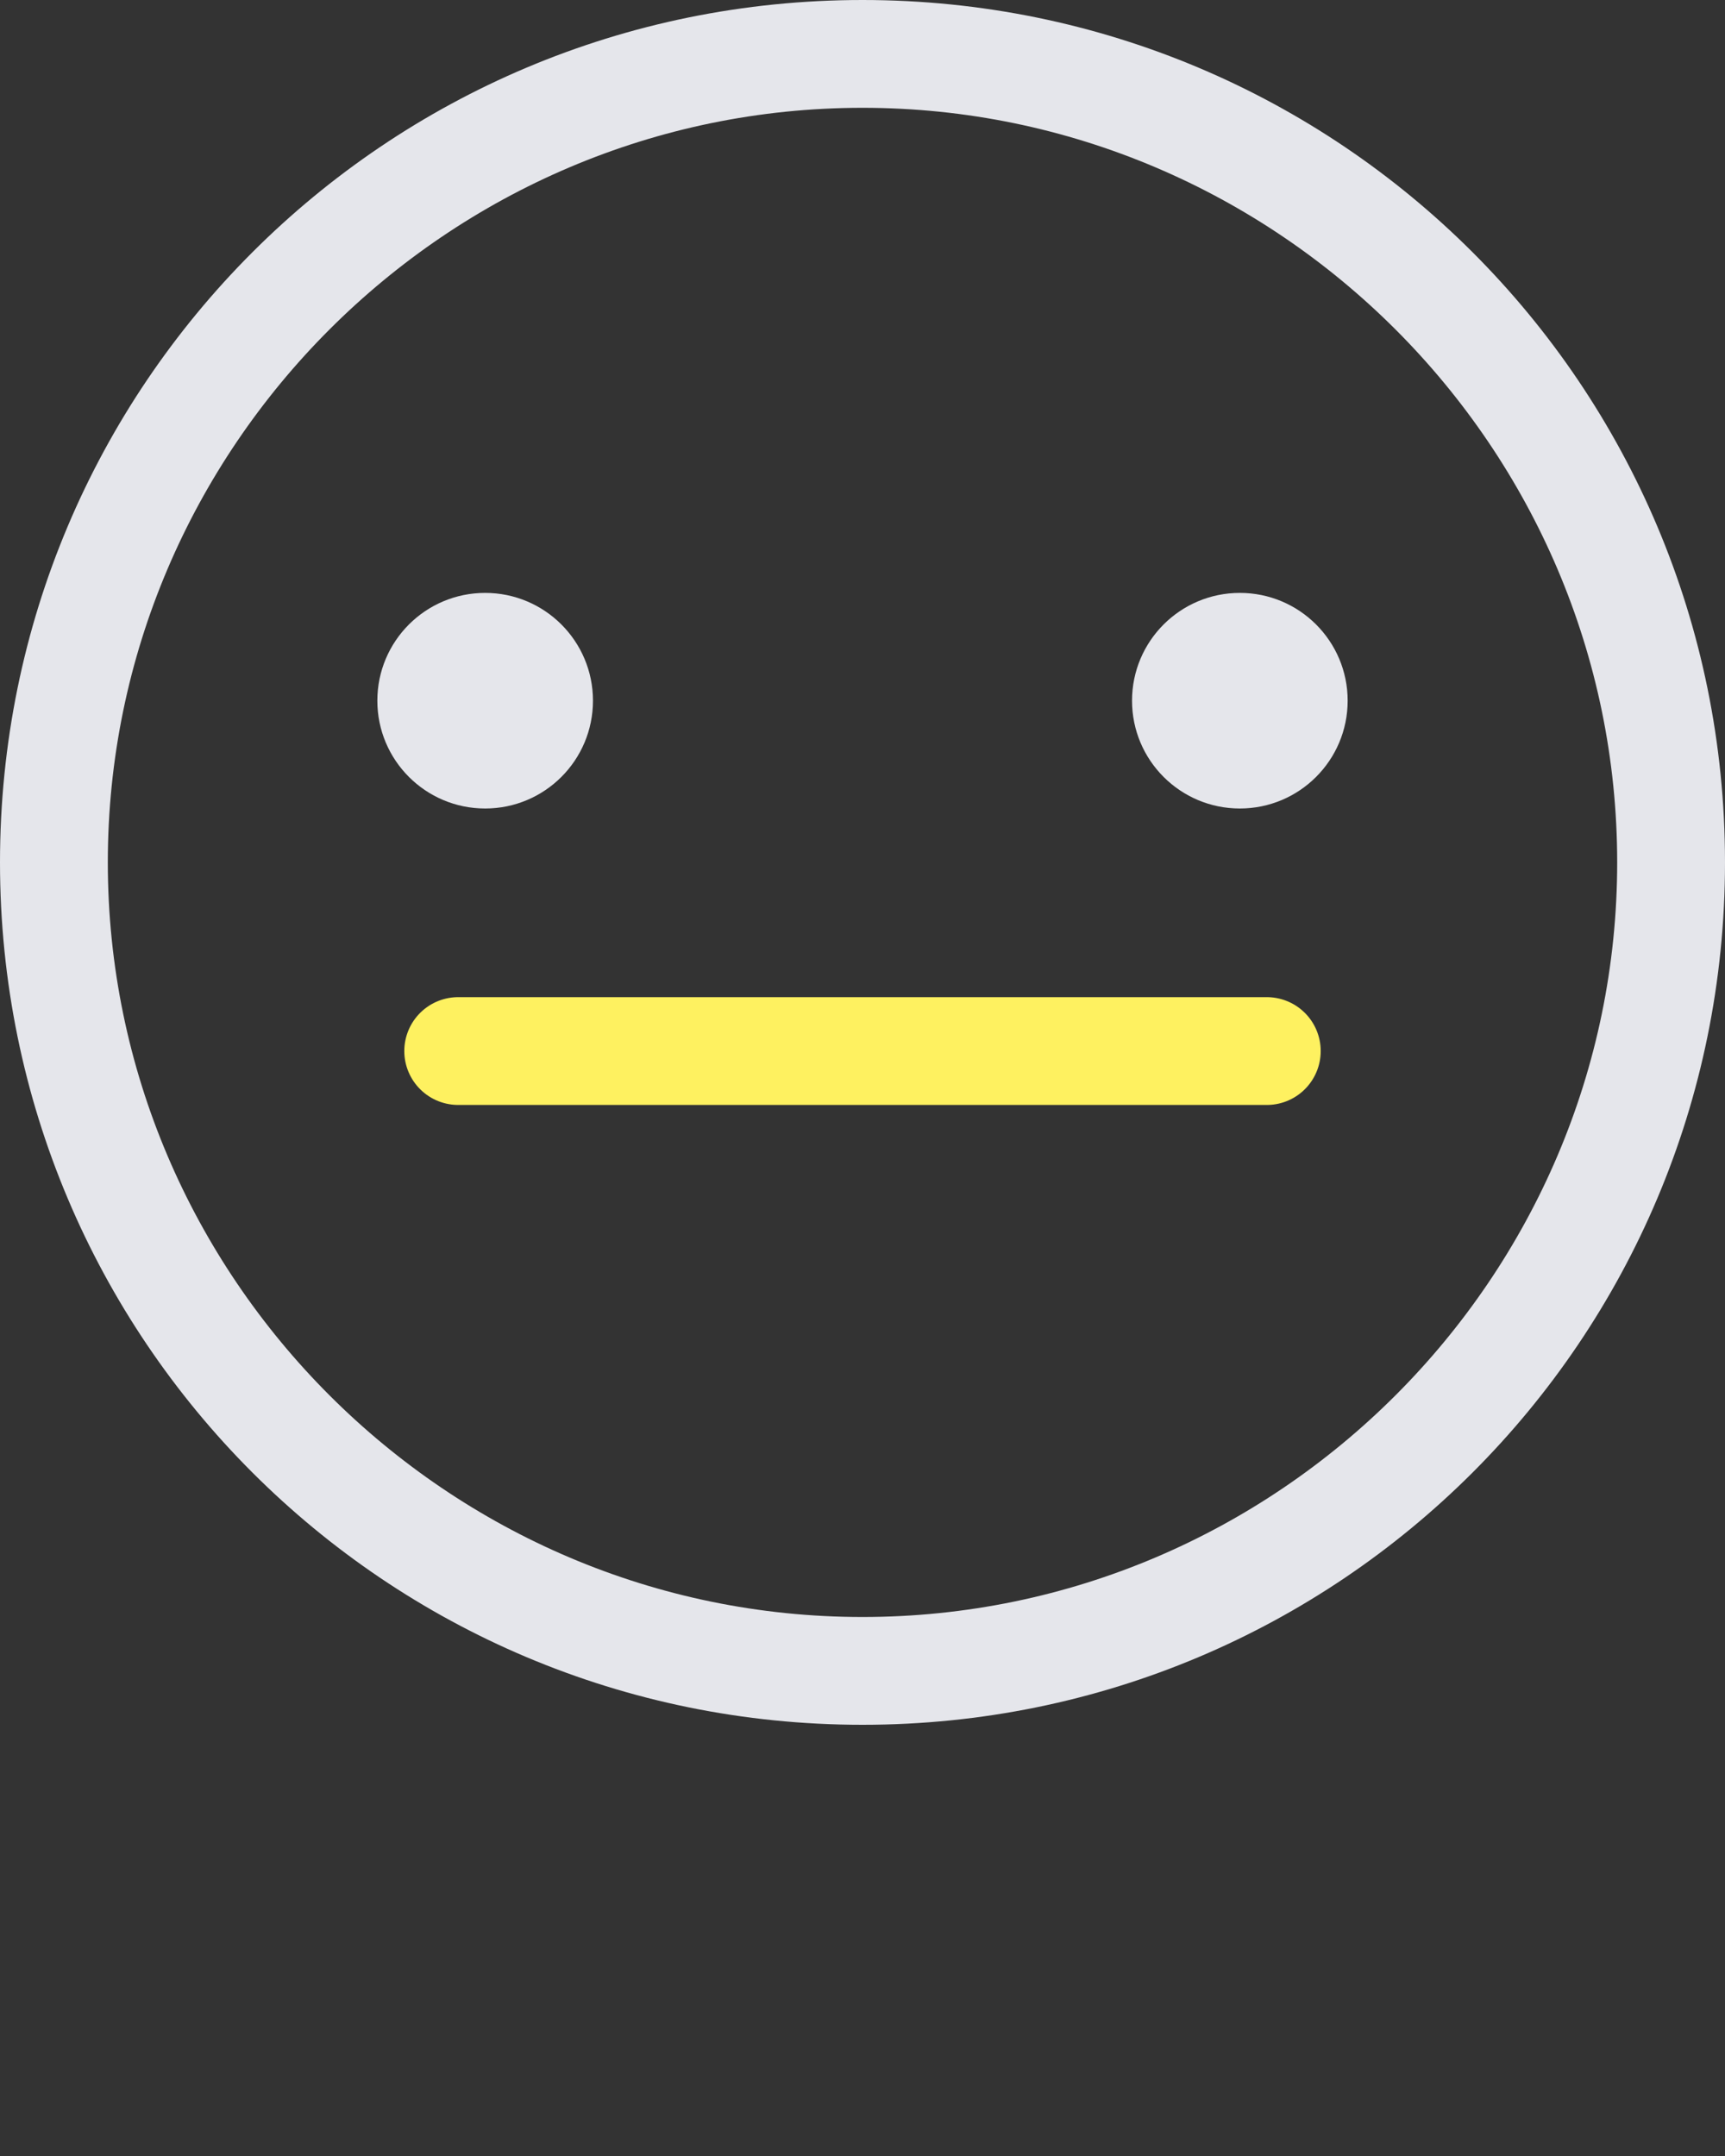<svg xmlns="http://www.w3.org/2000/svg" xmlns:xlink="http://www.w3.org/1999/xlink" version="1.1" x="0px" y="0px" viewBox="0 0 64 80" style="enable-background:new 0 0 64 64;" xml:space="preserve"><rect x="0" y="0" width="64" height="80" fill="#333333" stroke="none"/><style type="text/css">
	.st0{fill:none;stroke:rgb(254, 241, 96);stroke-width:4;stroke-linecap:round;stroke-miterlimit:10;}
	.st1{fill:none;stroke:rgb(254, 241, 96);stroke-width:4;stroke-linecap:round;stroke-linejoin:round;stroke-miterlimit:10;}
	.st2{stroke:rgb(254, 241, 96);stroke-width:4;stroke-linecap:round;stroke-miterlimit:10;}
	.st3{clip-path:url(#SVGID_2_);fill:#FFFFFF;}
	.st4{fill:none;}
</style><g><path d="M32,4c15.4,0,28,12.6,28,28S47.4,60,32,60S4,47.4,4,32S16.6,4,32,4 M32,0C14.3,0,0,14.3,0,32s14.3,32,32,32s32-14.3,32-32   S49.7,0,32,0L32,0z" fill="#e5e6eb"/></g><line class="st1" x1="47" y1="39" x2="17" y2="39" fill="#e5e6eb"/><circle cx="18" cy="26" r="4" fill="#e5e6eb"/><circle cx="46" cy="26" r="4" fill="#e5e6eb"/></svg>
